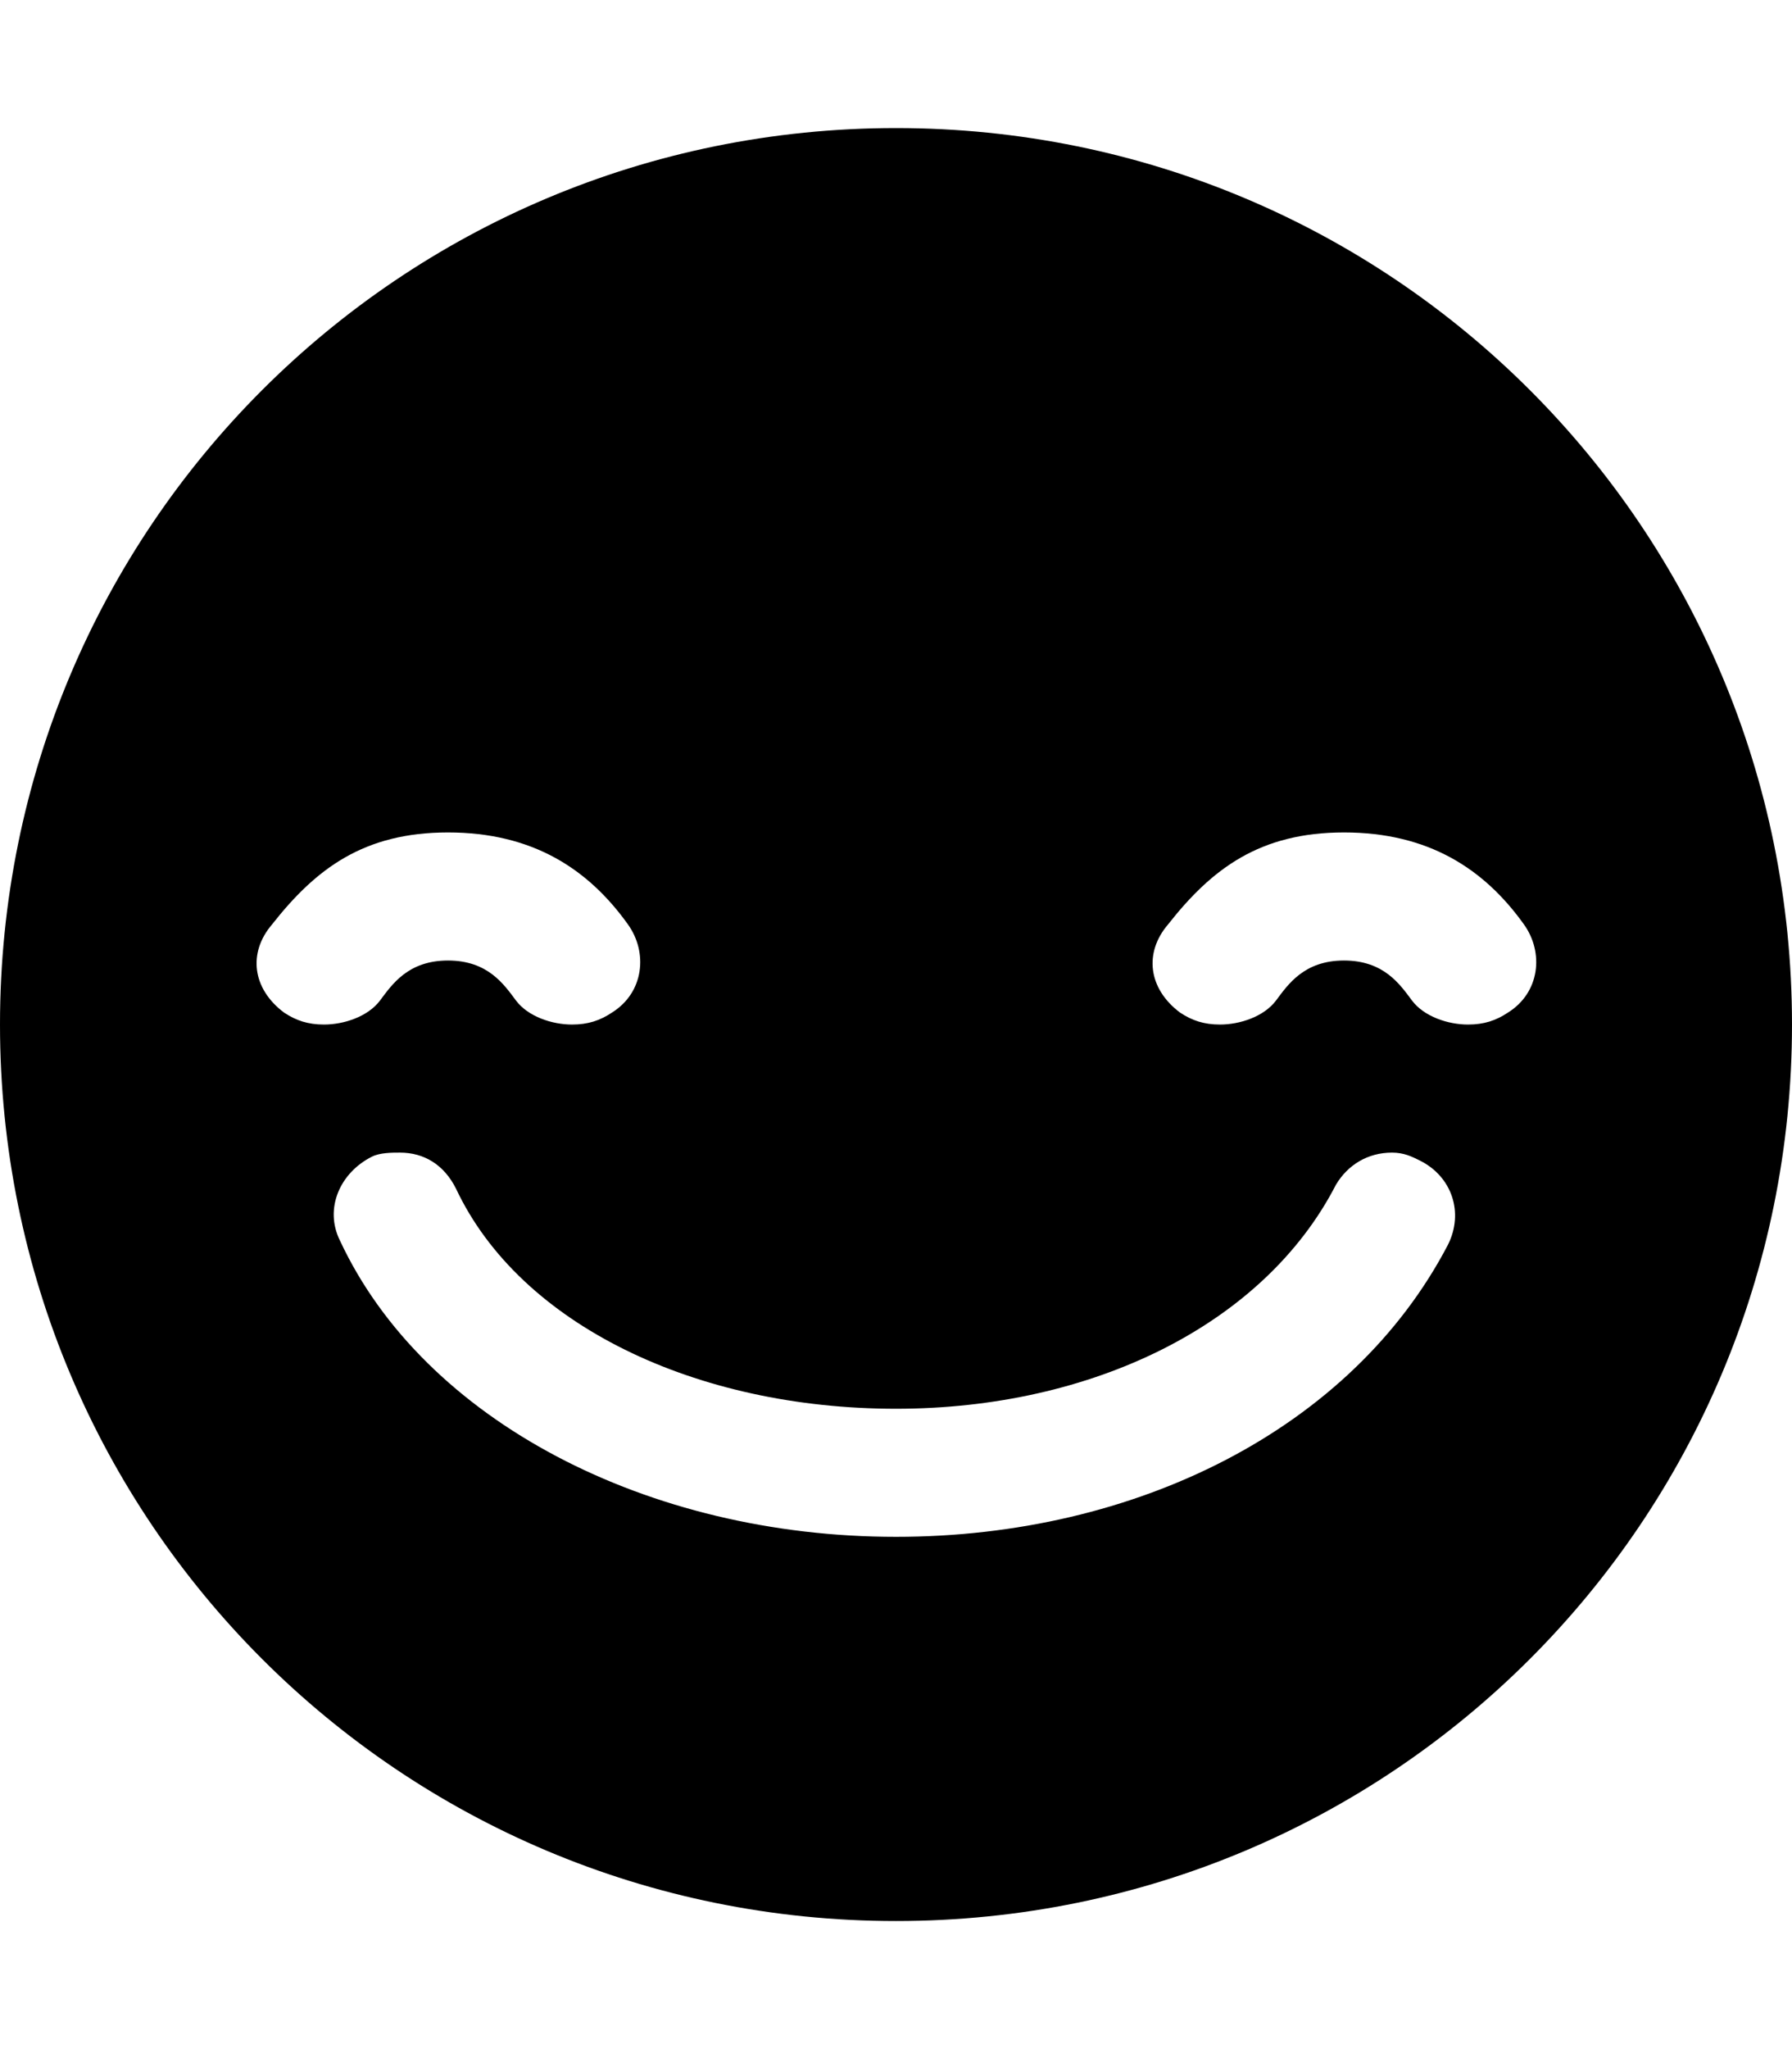 <svg version="1.1" xmlns="http://www.w3.org/2000/svg" xmlns:xlink="http://www.w3.org/1999/xlink" id="happy" viewBox="0 0 448 512"><path d="M224 32c124 0 224 100 224 224S348 480 224 480 0 380 0 256 100 32 224 32zM71 253c3 2 6 3 10 3 5 0 11-2 14-6s7-10 17-10 14 6 17 10 9 6 14 6c4 0 7-1 10-3 8-5 9-15 4-22-10-14-24-23-45-23s-33 9-44 23c-6 7-5 16 3 22zm291 58c4-8 1-17-7-21-2-1-4-2-7-2-6 0-11 3-14 8-18 35-61 56-110 56-50 0-94-21-110-55-3-6-8-9-14-9-2 0-5 0-7 1-8 4-12 13-8 21 21 45 77 74 139 74 60 0 114-27 138-73zm15-58c8-5 9-15 4-22-10-14-24-23-45-23s-33 9-44 23c-6 7-5 16 3 22 3 2 6 3 10 3 5 0 11-2 14-6s7-10 17-10 14 6 17 10 9 6 14 6c4 0 7-1 10-3z"/></svg>